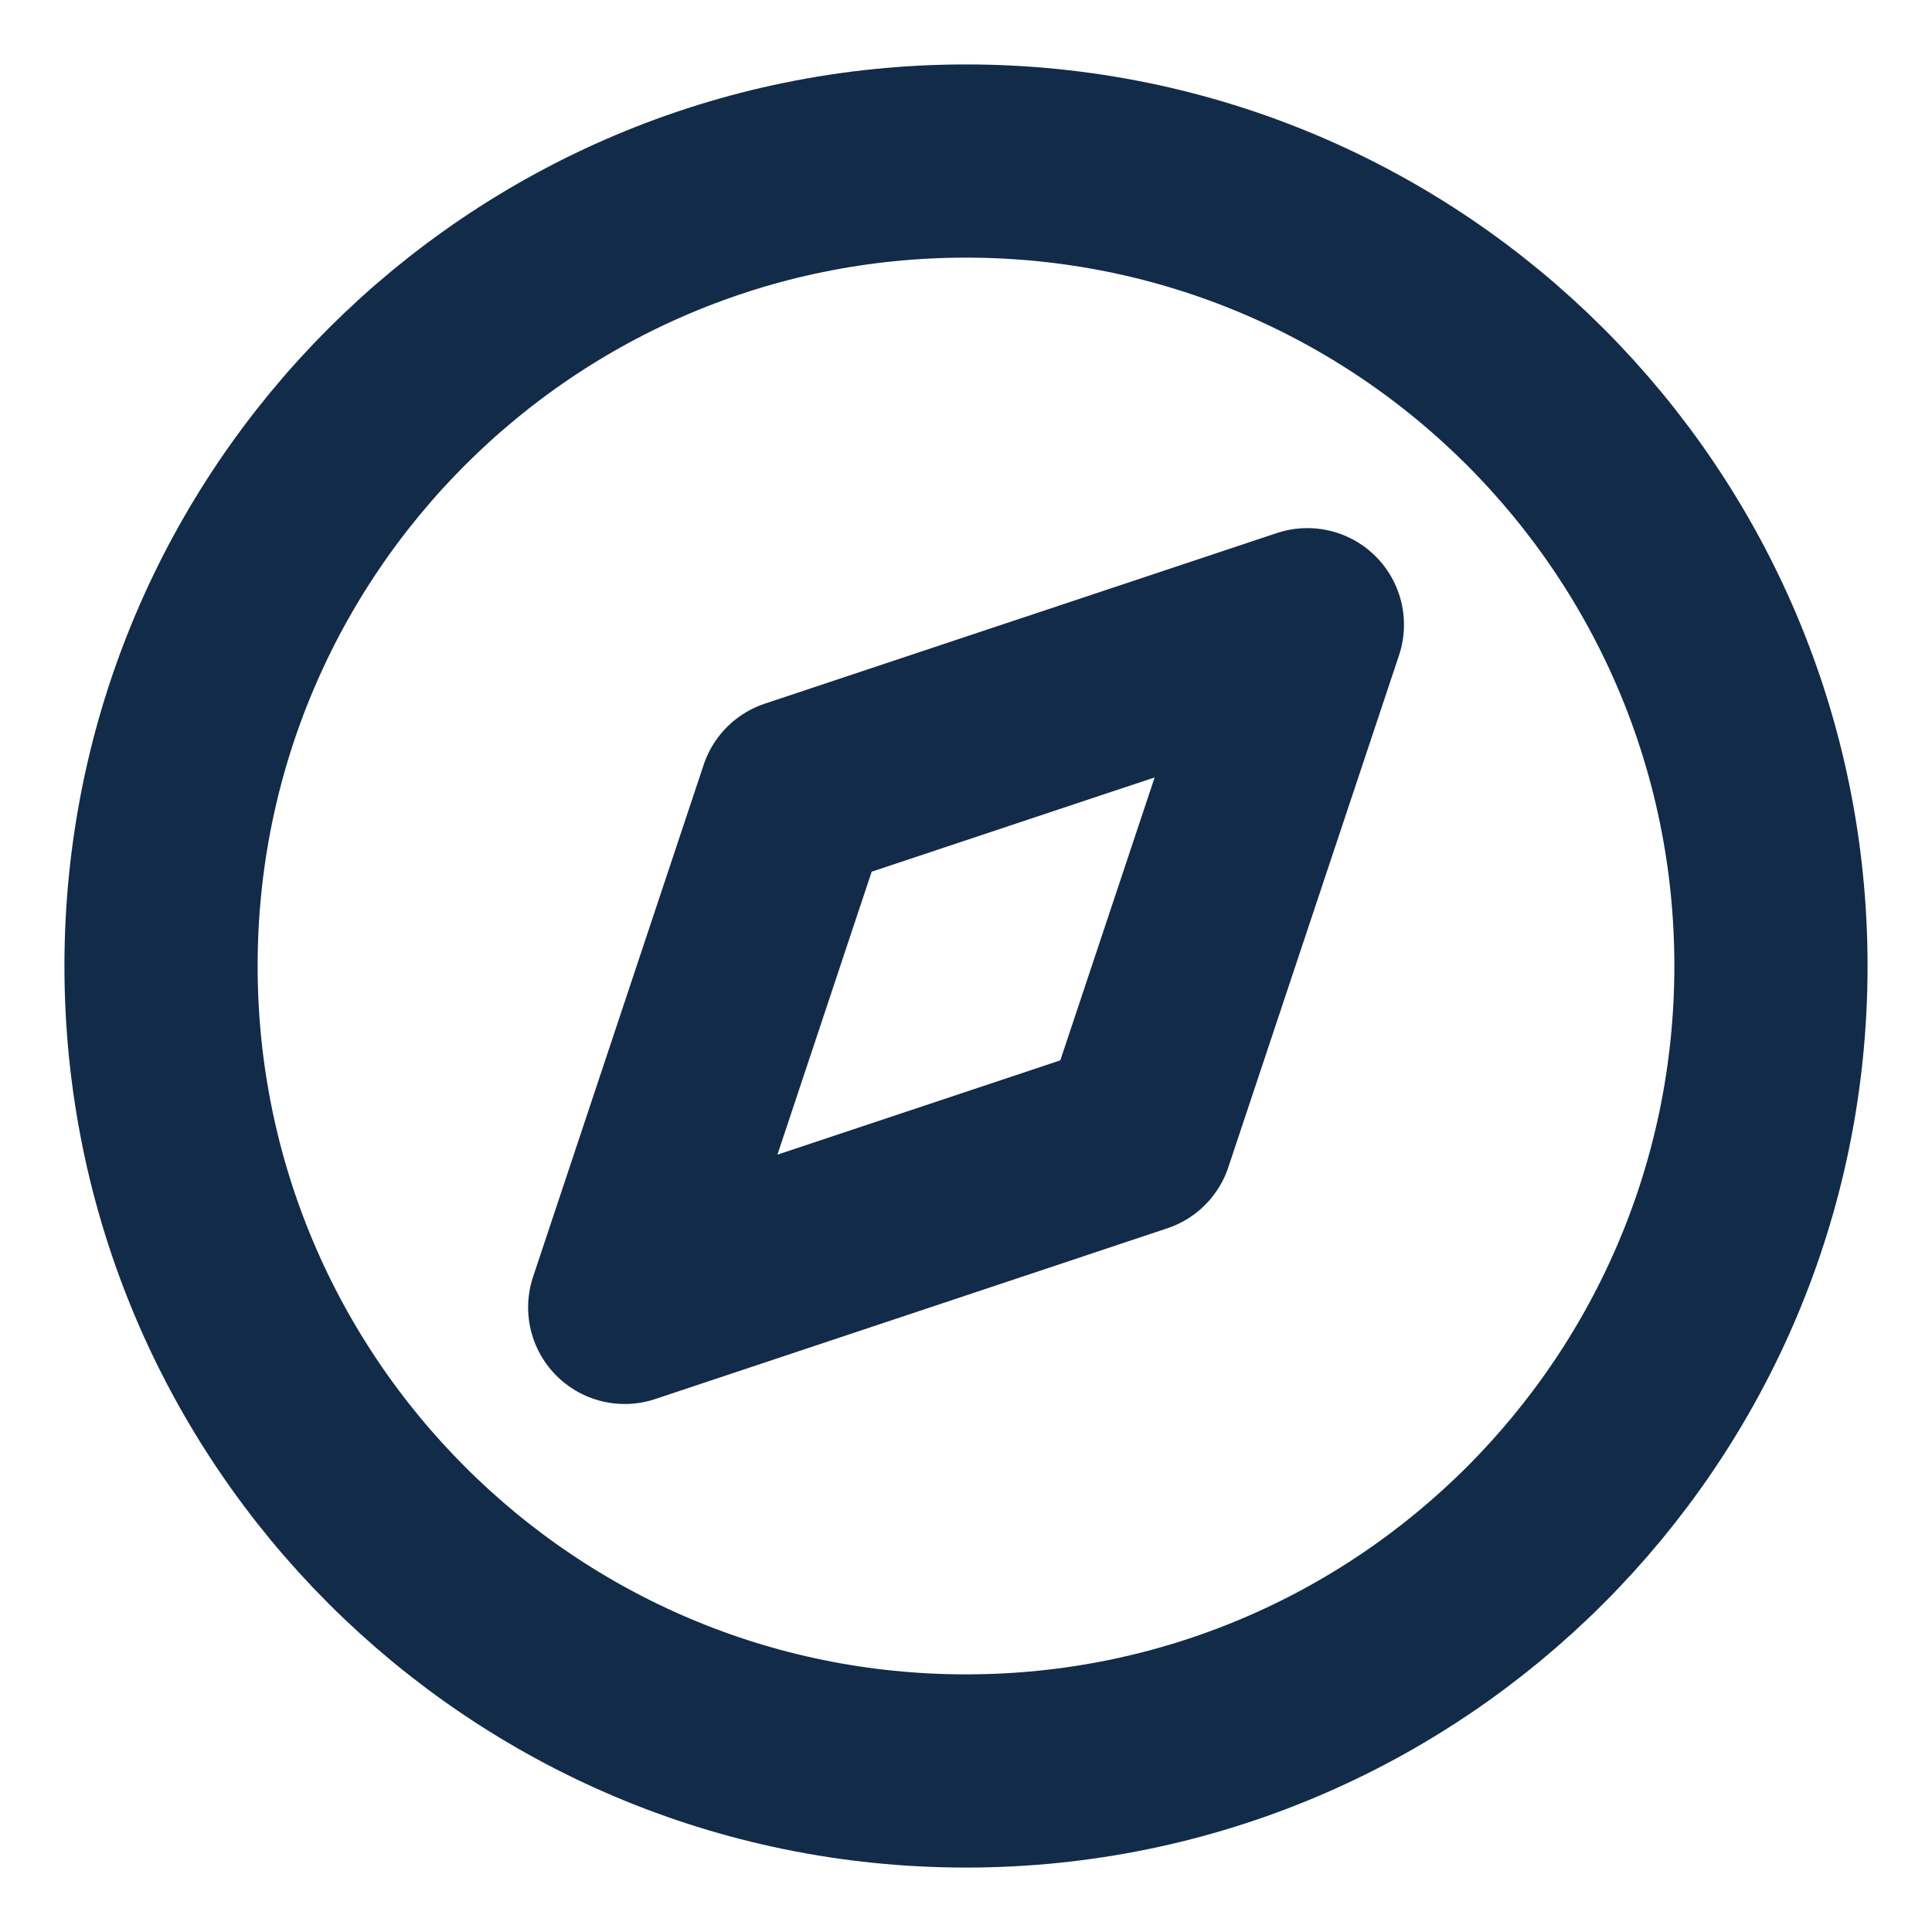<svg width="20" height="20" viewBox="0 0 20 20" fill="none" xmlns="http://www.w3.org/2000/svg">
<g clip-path="url(#clip0_17_5048)">
<path d="M10 18.333C14.602 18.333 18.333 14.602 18.333 10C18.333 5.397 14.602 1.667 10 1.667C5.397 1.667 1.667 5.397 1.667 10C1.667 14.602 5.397 18.333 10 18.333Z" stroke="#122B49" stroke-width="2" stroke-linecap="round" stroke-linejoin="round"/>
<path d="M13.534 6.467L11.767 11.767L6.467 13.534L8.233 8.233L13.534 6.467Z" stroke="#122B49" stroke-width="2" stroke-linecap="round" stroke-linejoin="round"/>
</g>
<defs>
<clipPath id="clip0_17_5048">
<rect width="20" height="20" fill="white"/>
</clipPath>
</defs>
</svg>

